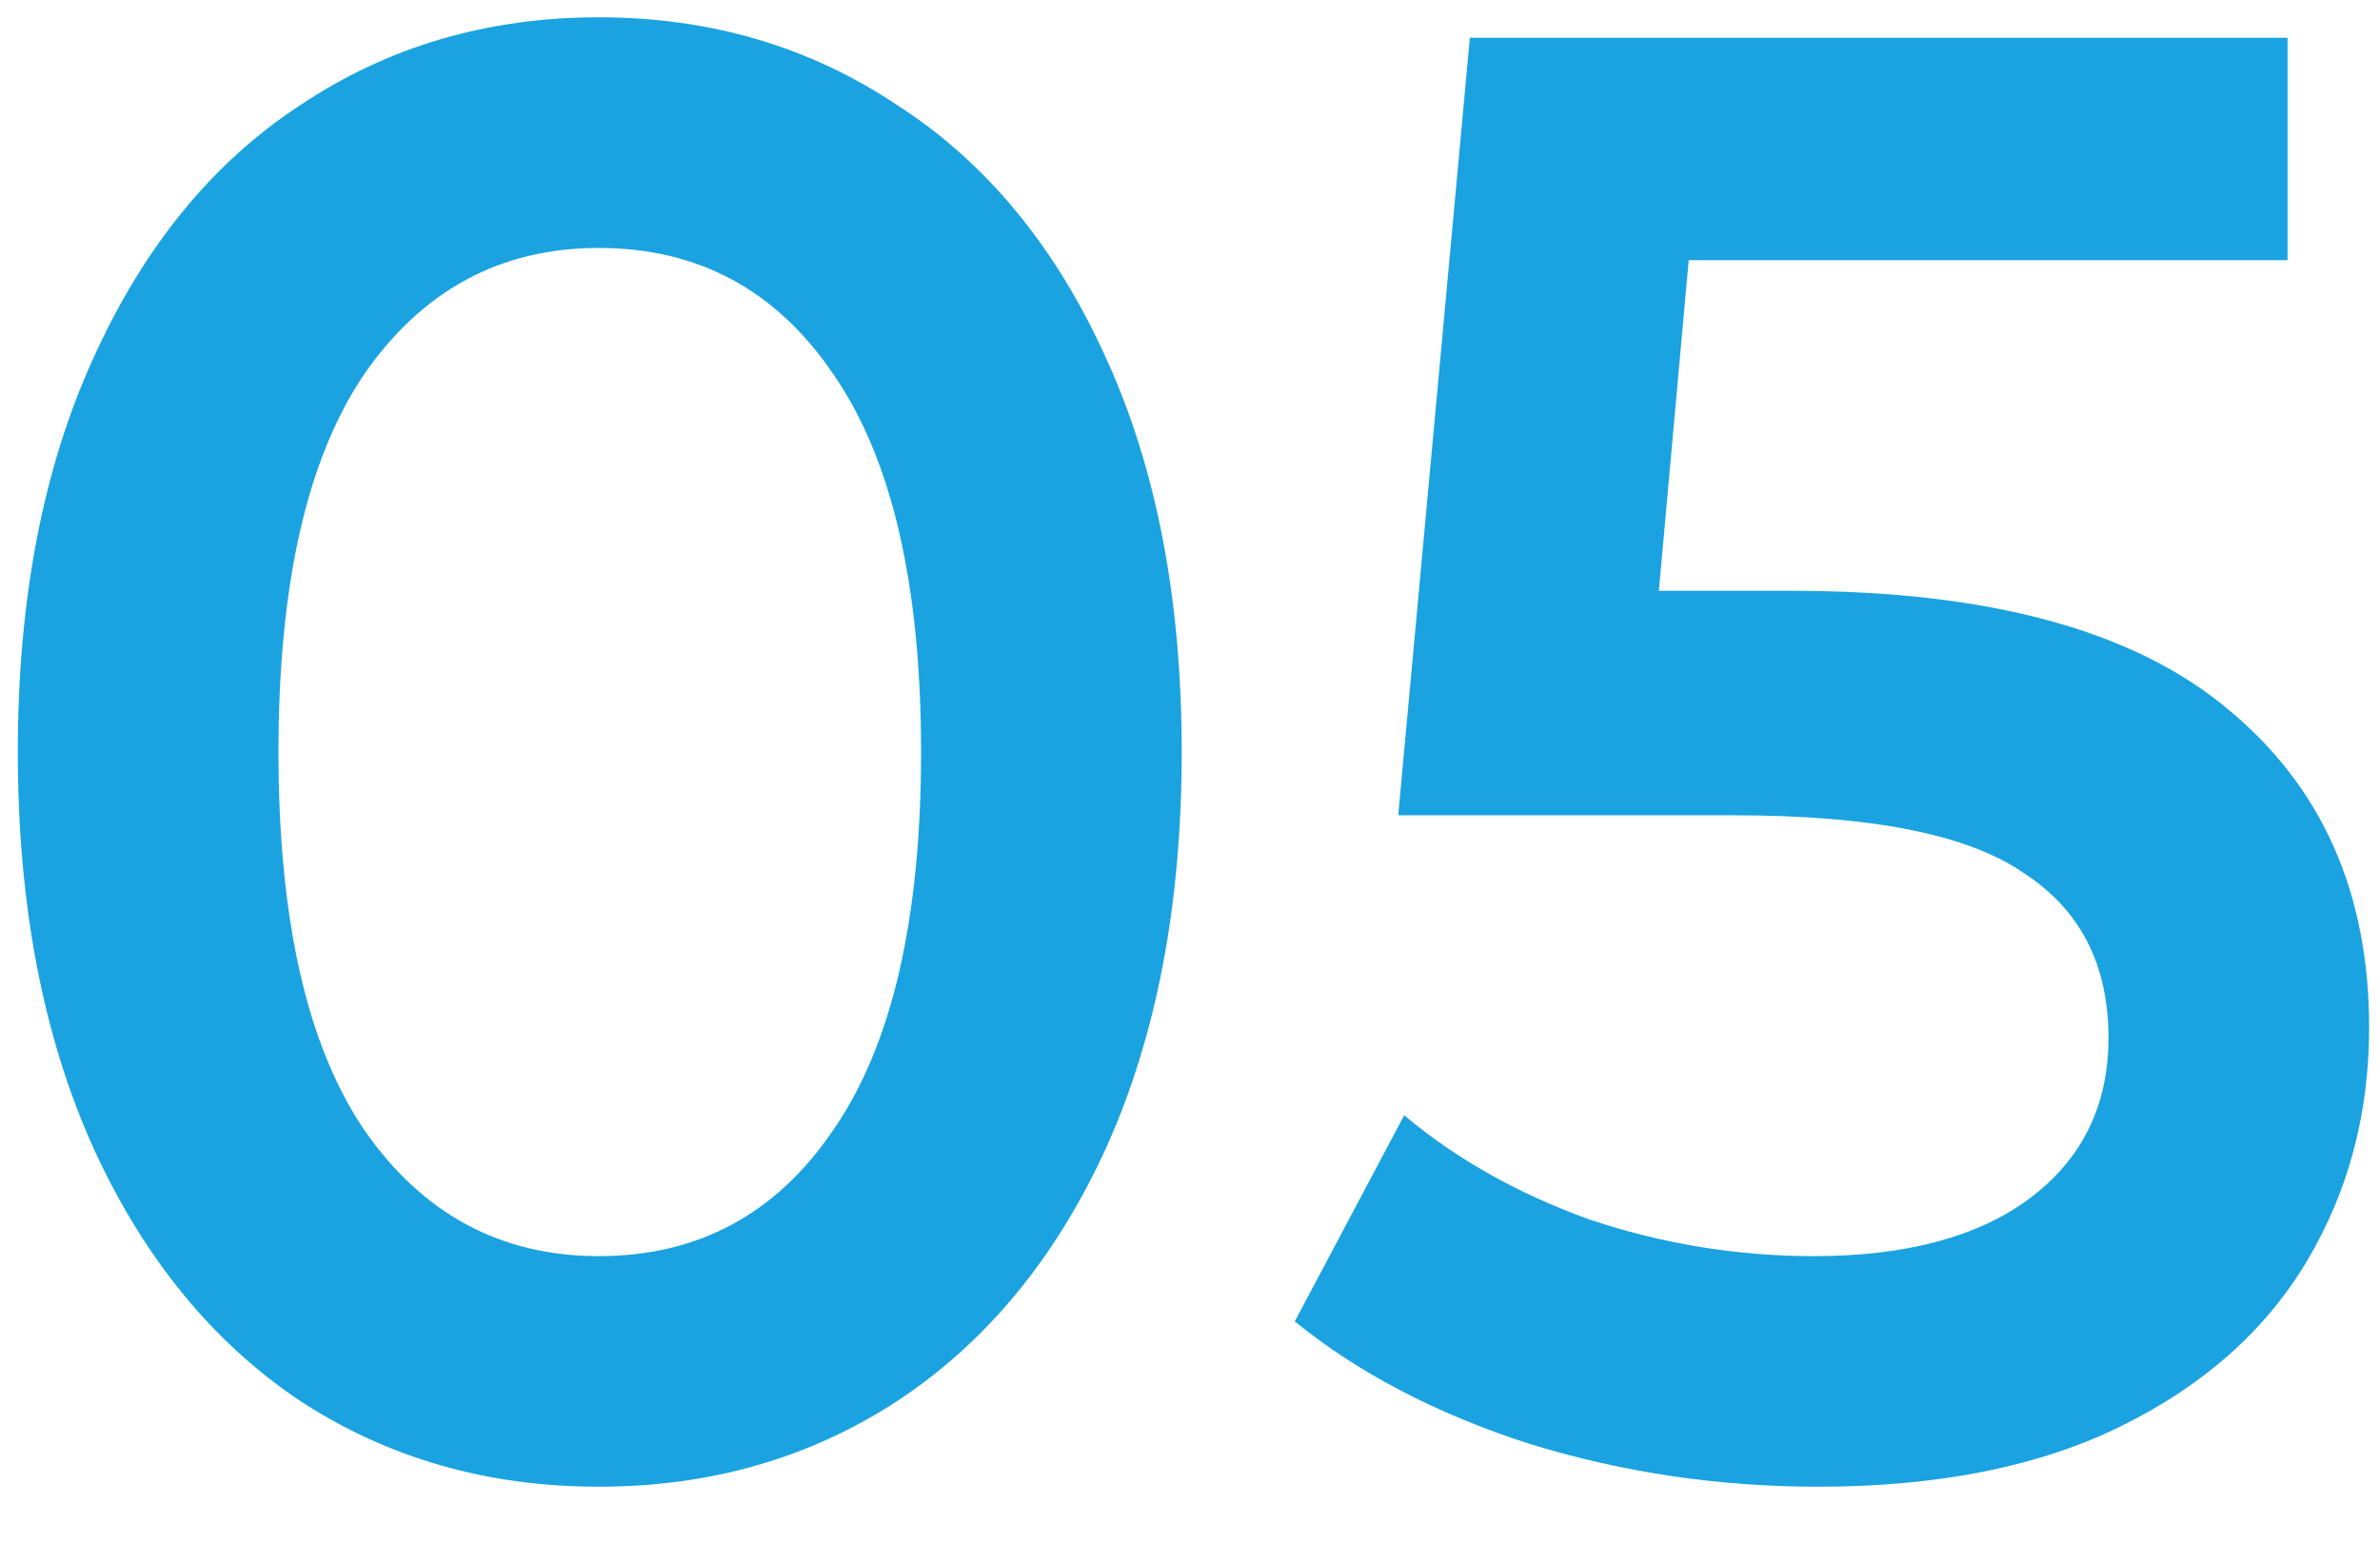 <svg width="37" height="24" viewBox="0 0 37 24" fill="none" xmlns="http://www.w3.org/2000/svg">
    <path d="M9.308 23.115C7.576 23.115 6.03 22.671 4.669 21.783C3.308 20.873 2.236 19.562 1.452 17.848C0.669 16.113 0.277 14.062 0.277 11.692C0.277 9.323 0.669 7.282 1.452 5.568C2.236 3.834 3.308 2.522 4.669 1.634C6.03 0.724 7.576 0.269 9.308 0.269C11.04 0.269 12.587 0.724 13.948 1.634C15.329 2.522 16.412 3.834 17.195 5.568C17.979 7.282 18.371 9.323 18.371 11.692C18.371 14.062 17.979 16.113 17.195 17.848C16.412 19.562 15.329 20.873 13.948 21.783C12.587 22.671 11.04 23.115 9.308 23.115ZM9.308 19.53C10.855 19.53 12.071 18.874 12.958 17.563C13.865 16.251 14.319 14.294 14.319 11.692C14.319 9.09 13.865 7.134 12.958 5.822C12.071 4.511 10.855 3.855 9.308 3.855C7.782 3.855 6.566 4.511 5.659 5.822C4.772 7.134 4.329 9.09 4.329 11.692C4.329 14.294 4.772 16.251 5.659 17.563C6.566 18.874 7.782 19.53 9.308 19.53Z" fill="#1AA3E0"/>
    <path d="M27.861 9.186C30.913 9.186 33.171 9.799 34.635 11.026C36.099 12.232 36.831 13.882 36.831 15.976C36.831 17.309 36.511 18.515 35.872 19.593C35.233 20.672 34.274 21.529 32.996 22.163C31.717 22.798 30.14 23.115 28.263 23.115C26.717 23.115 25.222 22.893 23.779 22.449C22.335 21.984 21.119 21.349 20.129 20.545L21.83 17.34C22.634 18.017 23.593 18.557 24.706 18.959C25.841 19.34 27.006 19.53 28.201 19.53C29.624 19.53 30.738 19.234 31.542 18.641C32.367 18.028 32.779 17.192 32.779 16.135C32.779 14.992 32.336 14.136 31.449 13.565C30.583 12.972 29.088 12.676 26.964 12.676H21.737L22.851 0.587H35.563V4.045H26.253L25.789 9.186H27.861Z" fill="#1AA3E0"/>
</svg>
